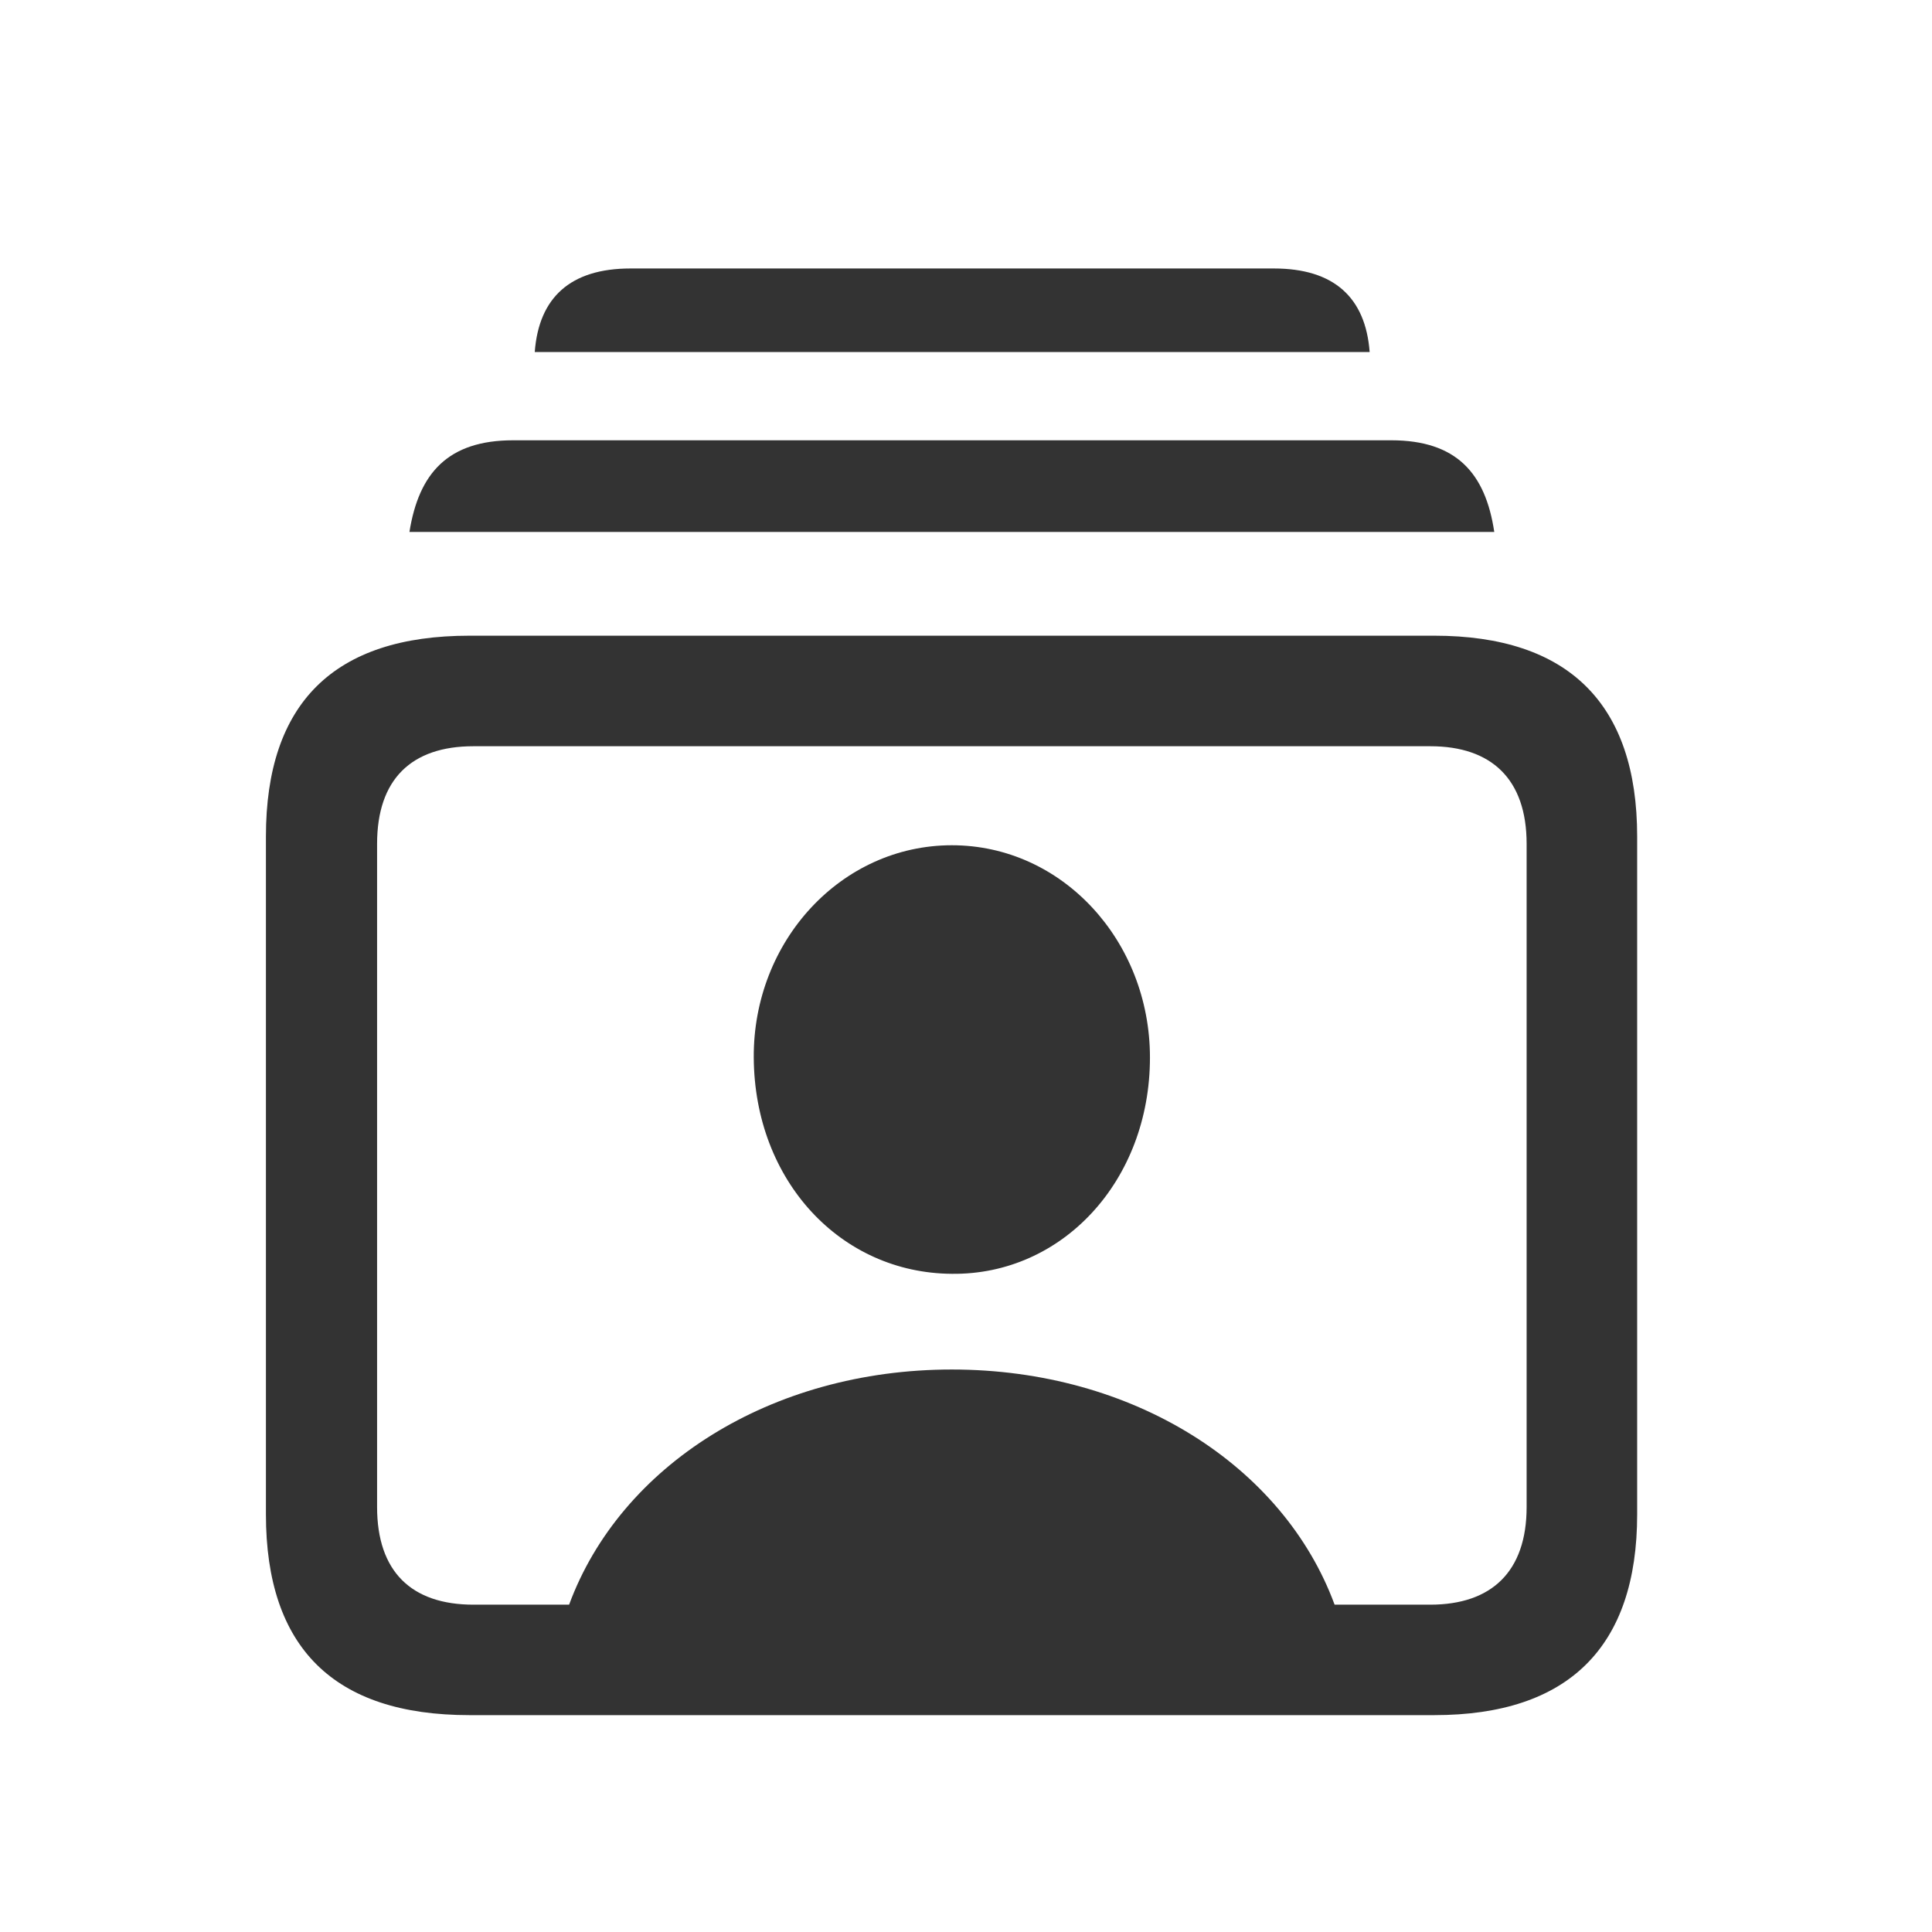 <svg width="28" height="28" viewBox="0 0 28 28" fill="none" xmlns="http://www.w3.org/2000/svg">
<path d="M7.75 5.102H19.85C19.791 4.311 19.332 3.891 18.463 3.891H9.137C8.268 3.891 7.809 4.311 7.75 5.102ZM5.934 7.709H21.656C21.529 6.859 21.109 6.381 20.162 6.381H7.438C6.49 6.381 6.07 6.859 5.934 7.709ZM6.803 24.857H20.787C22.73 24.857 23.727 23.871 23.727 21.947V12.123C23.727 10.199 22.73 9.213 20.787 9.213H6.803C4.84 9.213 3.854 10.19 3.854 12.123V21.947C3.854 23.881 4.84 24.857 6.803 24.857ZM6.861 23.256C5.963 23.256 5.465 22.777 5.465 21.84V12.23C5.465 11.293 5.963 10.815 6.861 10.815H20.729C21.617 10.815 22.125 11.293 22.125 12.23V21.84C22.125 22.777 21.617 23.256 20.729 23.256H19.342C18.6 21.244 16.422 19.848 13.795 19.848C11.168 19.848 8.99 21.244 8.248 23.256H6.861ZM13.795 18.461C15.396 18.48 16.666 17.113 16.666 15.326C16.666 13.637 15.396 12.25 13.795 12.25C12.193 12.25 10.914 13.637 10.924 15.326C10.934 17.113 12.184 18.451 13.795 18.461Z" fill="#333333"/>
</svg>
